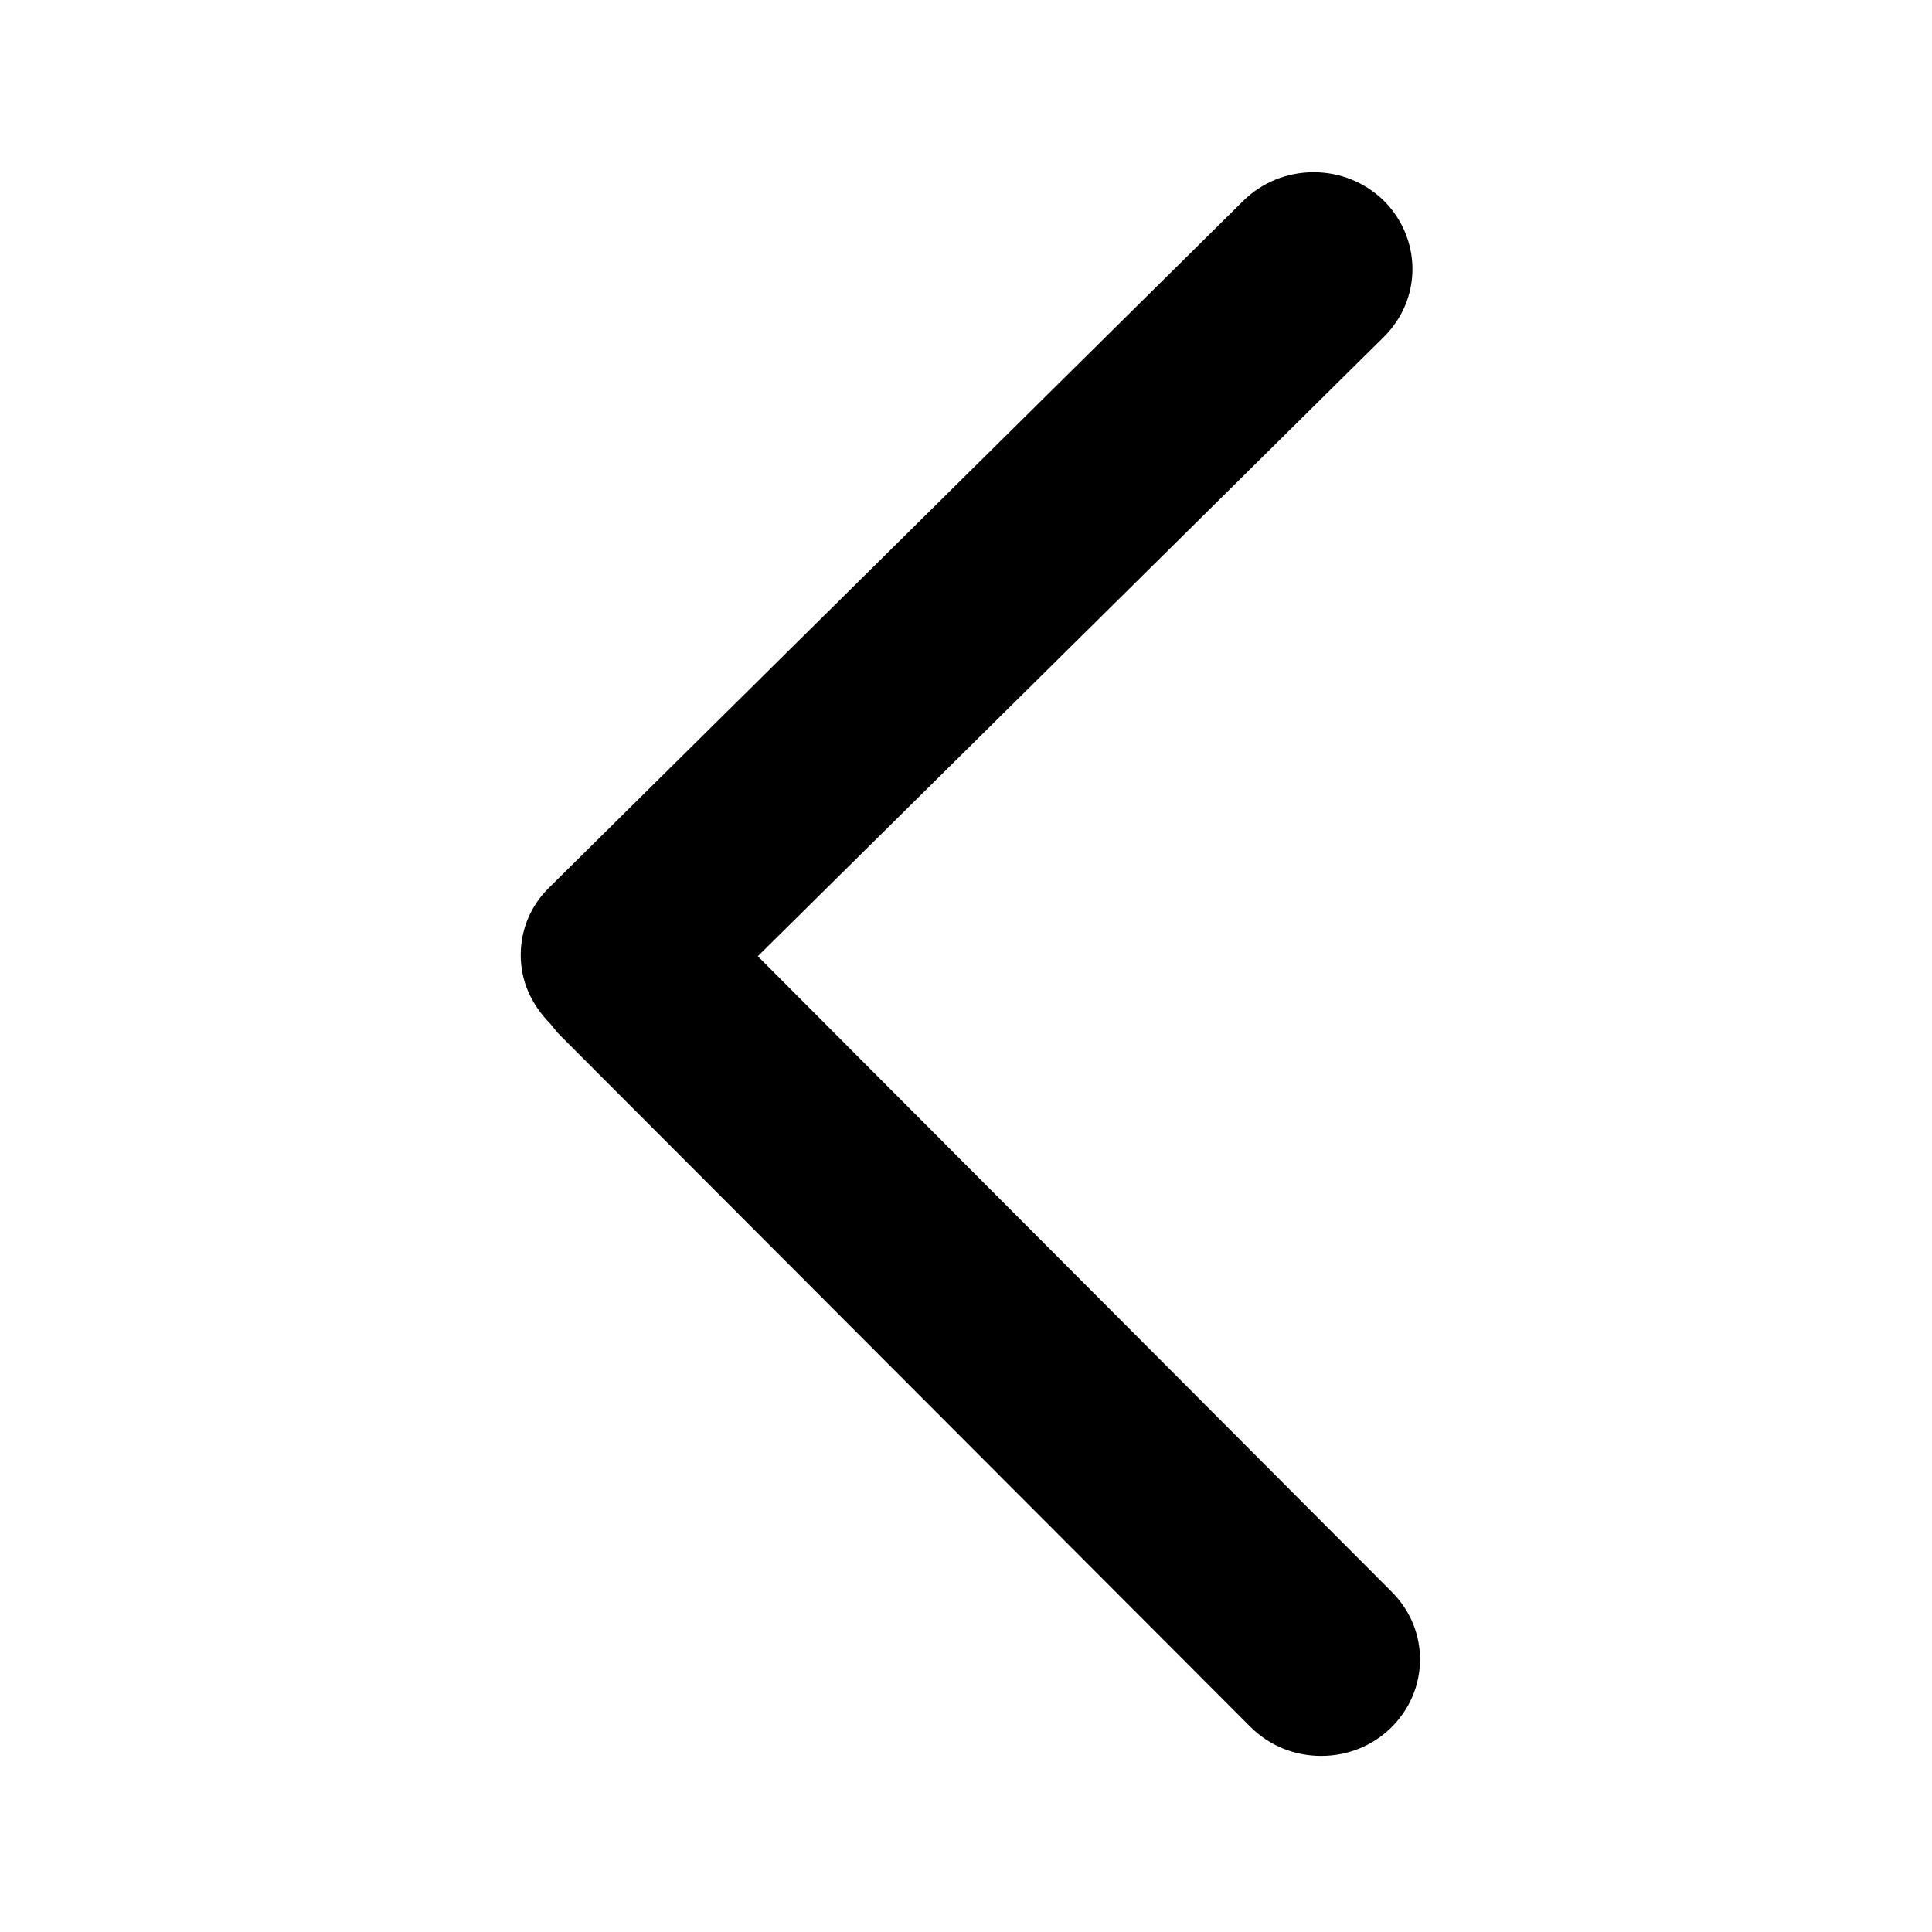<?xml version="1.0" standalone="no"?><!DOCTYPE svg PUBLIC "-//W3C//DTD SVG 1.1//EN" "http://www.w3.org/Graphics/SVG/1.1/DTD/svg11.dtd"><svg t="1573661388397" class="icon" viewBox="0 0 1024 1024" version="1.1" xmlns="http://www.w3.org/2000/svg" p-id="5520" xmlns:xlink="http://www.w3.org/1999/xlink" width="200" height="200"><defs><style type="text/css"></style></defs><path d="M700.269 930.666c-14.331 0-27.677-5.512-37.657-15.529l-365.34-365.99c-1.337-1.306-2.38-2.417-3.234-3.607l-2.16-2.723c-10.653-10.703-15.888-23.296-15.888-36.627 0-13.571 5.351-26.26 15.053-35.73l367.853-363.953c9.951-9.813 23.238-15.222 37.401-15.222 13.848 0 26.931 5.25 36.832 14.769 9.841 9.549 15.507 22.867 15.506 36.518 0 13.484-5.365 26.259-15.134 35.969l-331.846 328.283 336.081 336.964c9.607 9.666 14.915 22.296 14.915 35.619 0 13.958-5.673 27.055-15.937 36.876-9.768 9.271-22.734 14.381-36.444 14.381z" p-id="5521"></path></svg>